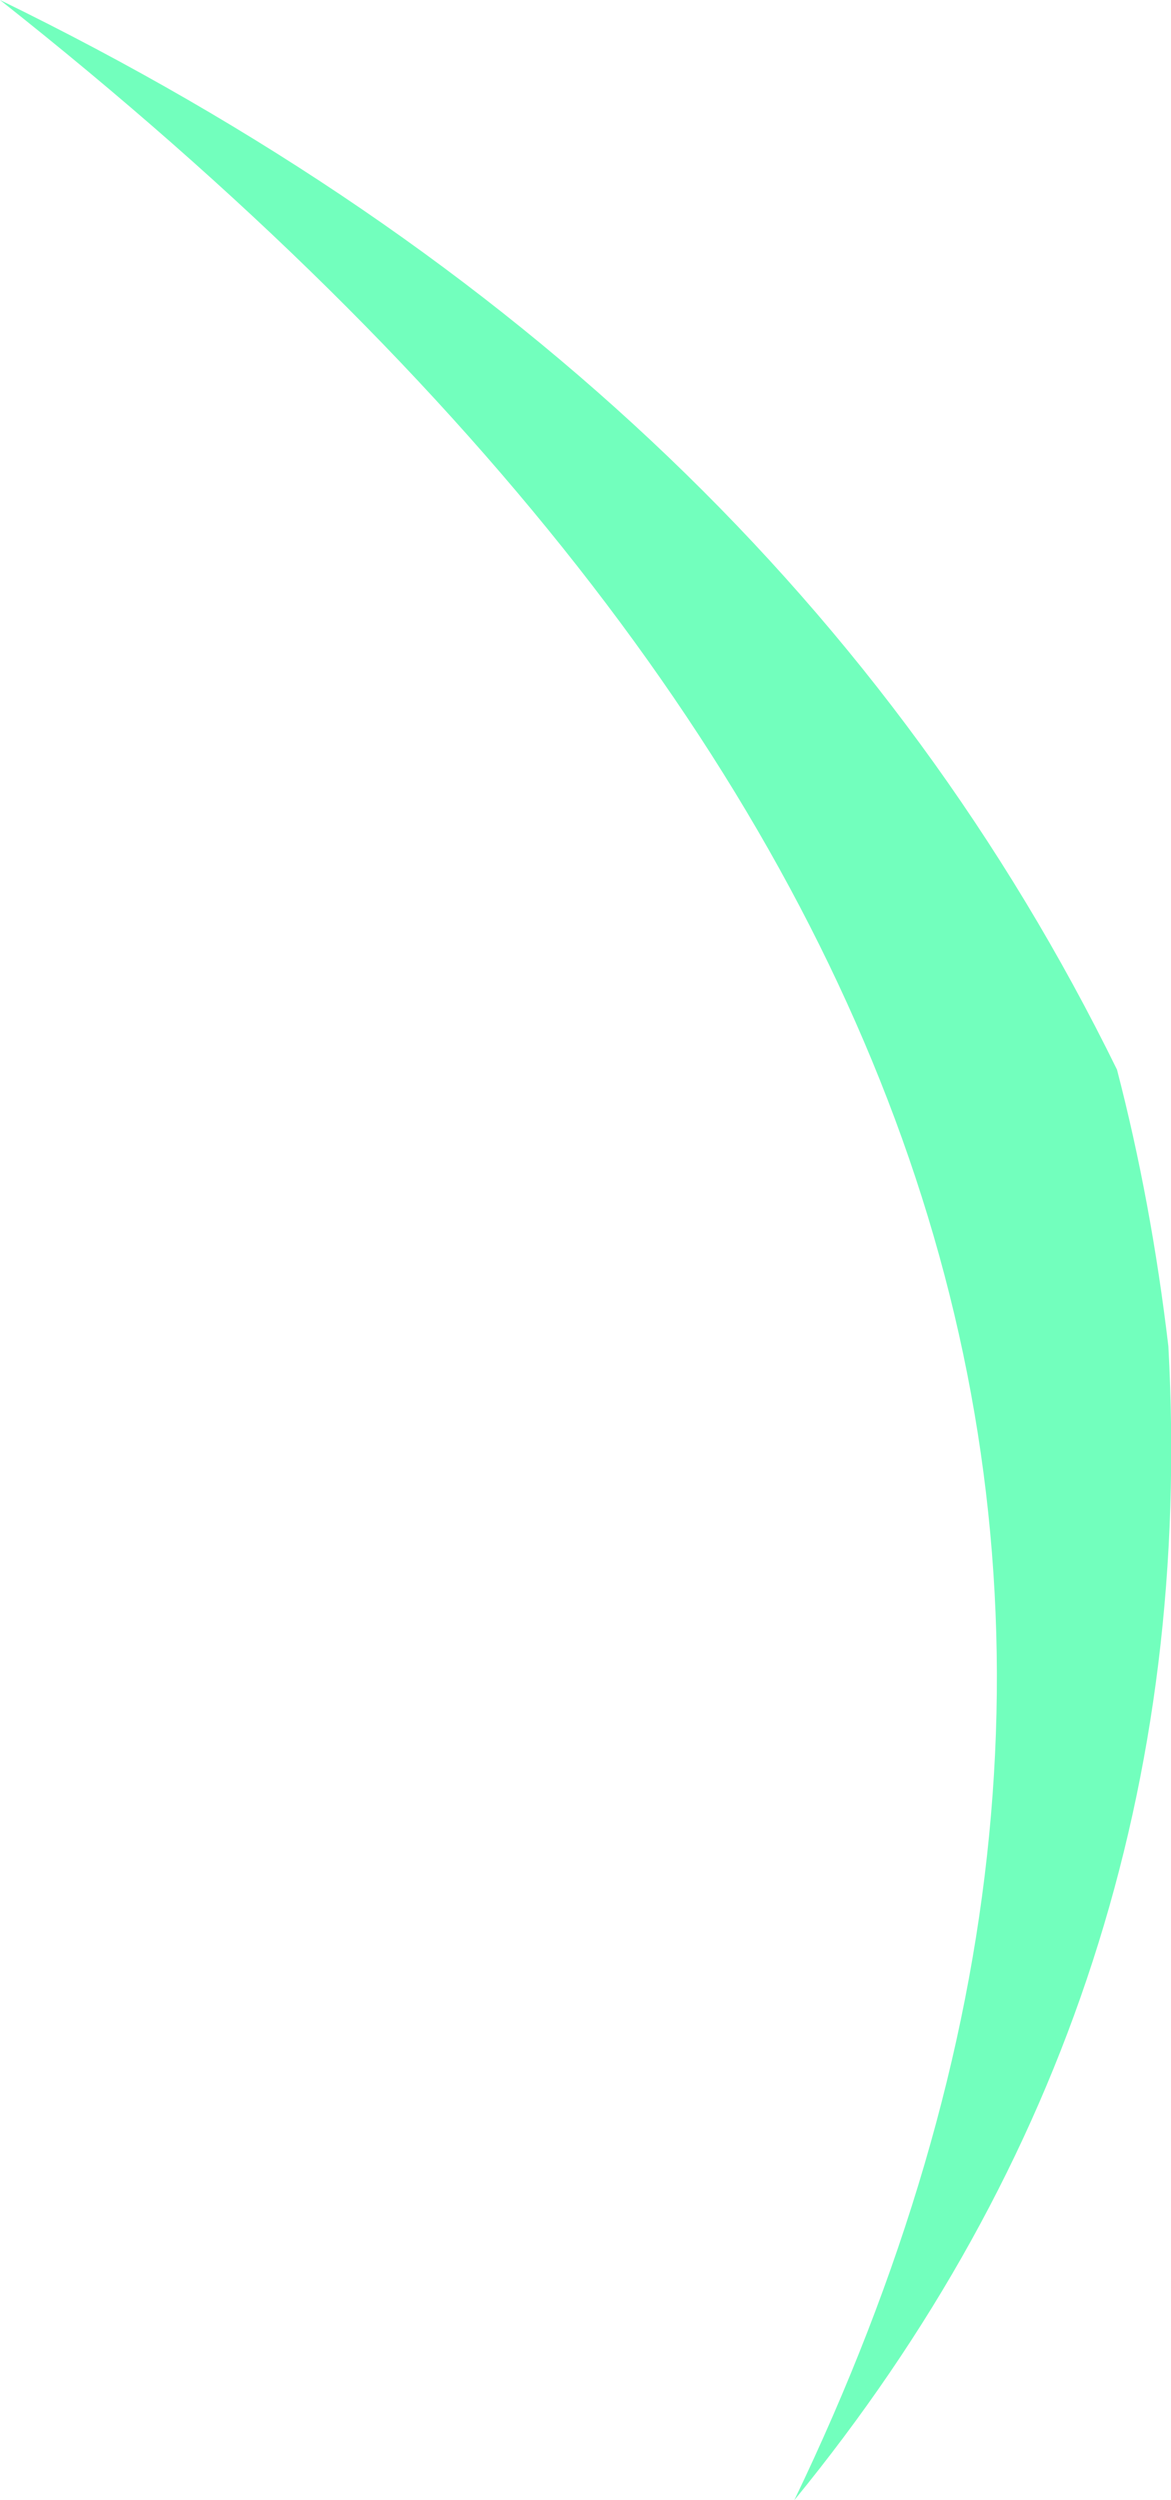 <?xml version="1.0" encoding="UTF-8" standalone="no"?>
<svg xmlns:xlink="http://www.w3.org/1999/xlink" height="94.9px" width="44.45px" xmlns="http://www.w3.org/2000/svg">
  <g transform="matrix(1.0, 0.0, 0.0, 1.0, 22.2, 47.45)">
    <path d="M22.15 3.65 Q23.5 28.45 7.95 47.45 32.7 -4.05 -22.2 -47.45 7.35 -33.05 20.2 -6.85 21.5 -1.85 22.15 3.65" fill="#72ffbd" fill-rule="evenodd" stroke="none"/>
  </g>
</svg>
